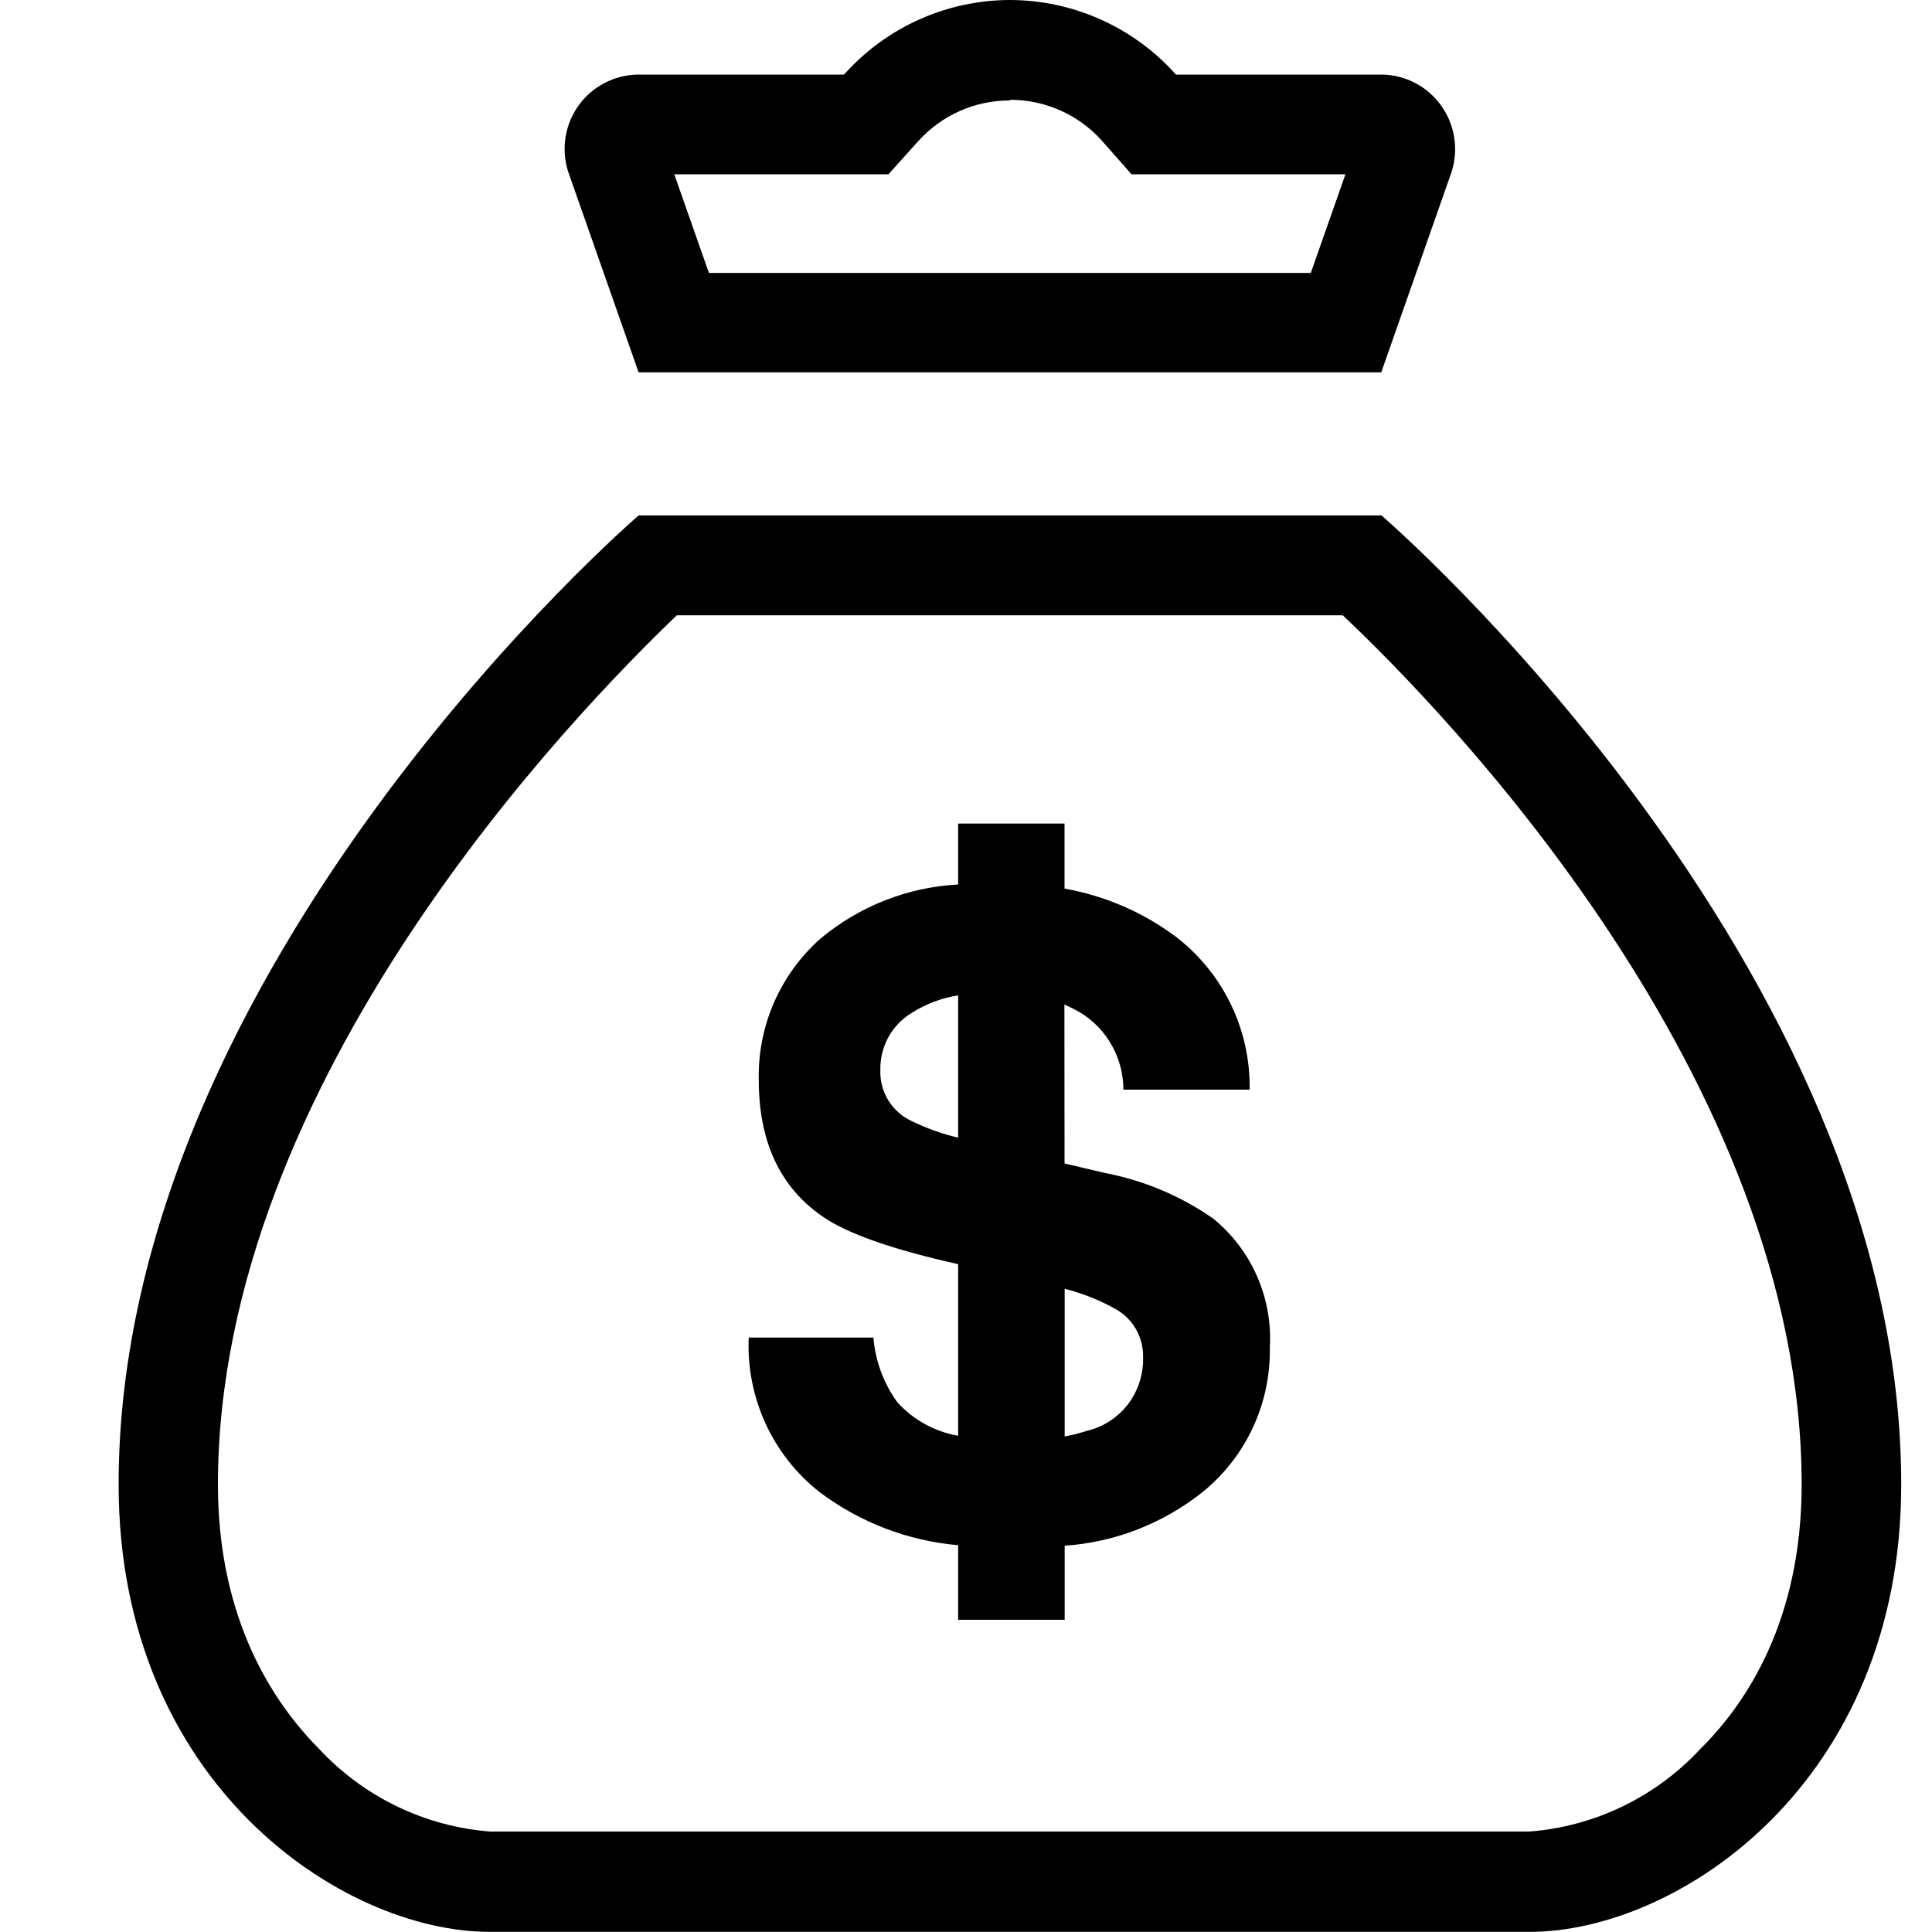 <svg width="15" height="15" viewBox="0 0 15 15" fill="none" xmlns="http://www.w3.org/2000/svg">
<path d="M7.841 0.775C8.113 0.774 8.372 0.889 8.554 1.091L8.785 1.353H10.446L10.177 2.119H5.504L5.235 1.353H6.898L7.129 1.096H7.129C7.311 0.894 7.57 0.779 7.841 0.78L7.841 0.775ZM7.841 1.12654e-05C7.349 0.001 6.881 0.211 6.553 0.579H4.958C4.768 0.58 4.59 0.674 4.483 0.832C4.376 0.99 4.354 1.191 4.424 1.369L4.958 2.891H10.724L11.258 1.369C11.327 1.191 11.305 0.991 11.198 0.833C11.092 0.675 10.915 0.58 10.724 0.579H9.13C8.802 0.211 8.333 0.001 7.841 0L7.841 1.12654e-05Z" fill="black"/>
<path d="M10.425 4.777C11.212 5.519 13.988 8.372 13.988 11.526C13.988 12.576 13.562 13.223 13.201 13.579C12.855 13.952 12.381 14.181 11.874 14.22H3.806C3.299 14.181 2.825 13.952 2.478 13.579C2.121 13.22 1.692 12.573 1.692 11.526C1.692 8.383 4.472 5.527 5.255 4.777H10.425H10.425ZM10.724 4.002H4.958C4.958 4.002 0.921 7.475 0.921 11.526C0.921 13.841 2.651 14.999 3.804 14.999H11.877C13.031 14.998 14.761 13.841 14.761 11.526C14.761 7.475 10.726 4.002 10.726 4.002H10.724Z" fill="black"/>
<path d="M9.422 9.463C9.169 9.286 8.882 9.165 8.579 9.107L8.265 9.033L8.264 7.799L8.327 7.829H8.327C8.446 7.886 8.546 7.976 8.615 8.087C8.685 8.199 8.722 8.328 8.722 8.46H9.702C9.71 7.993 9.495 7.55 9.123 7.268C8.869 7.08 8.575 6.954 8.265 6.899V6.394H7.439V6.867C7.049 6.888 6.675 7.034 6.374 7.284C6.059 7.561 5.882 7.963 5.891 8.383C5.891 8.864 6.056 9.217 6.385 9.444C6.577 9.578 6.929 9.701 7.439 9.815V11.147V11.147C7.257 11.116 7.091 11.024 6.967 10.887C6.86 10.74 6.796 10.566 6.781 10.385H5.813C5.793 10.851 5.998 11.299 6.365 11.586C6.678 11.821 7.05 11.963 7.439 11.997V12.576L8.266 12.576V12.001C8.659 11.974 9.034 11.827 9.342 11.58C9.676 11.307 9.866 10.896 9.859 10.464C9.882 10.079 9.719 9.707 9.422 9.463L9.422 9.463ZM7.074 8.702C7 8.667 6.939 8.611 6.896 8.542C6.854 8.472 6.832 8.392 6.835 8.31C6.833 8.221 6.854 8.133 6.896 8.055C6.939 7.977 7.001 7.911 7.077 7.865C7.187 7.795 7.31 7.748 7.439 7.728V8.833C7.313 8.803 7.19 8.759 7.074 8.702L7.074 8.702ZM8.439 11.109C8.382 11.127 8.325 11.142 8.266 11.153V10.006C8.404 10.041 8.538 10.094 8.662 10.164C8.729 10.201 8.783 10.256 8.821 10.322C8.858 10.388 8.877 10.463 8.875 10.539C8.878 10.67 8.837 10.798 8.758 10.902C8.678 11.006 8.566 11.079 8.439 11.109L8.439 11.109Z" fill="black"/>
</svg>
